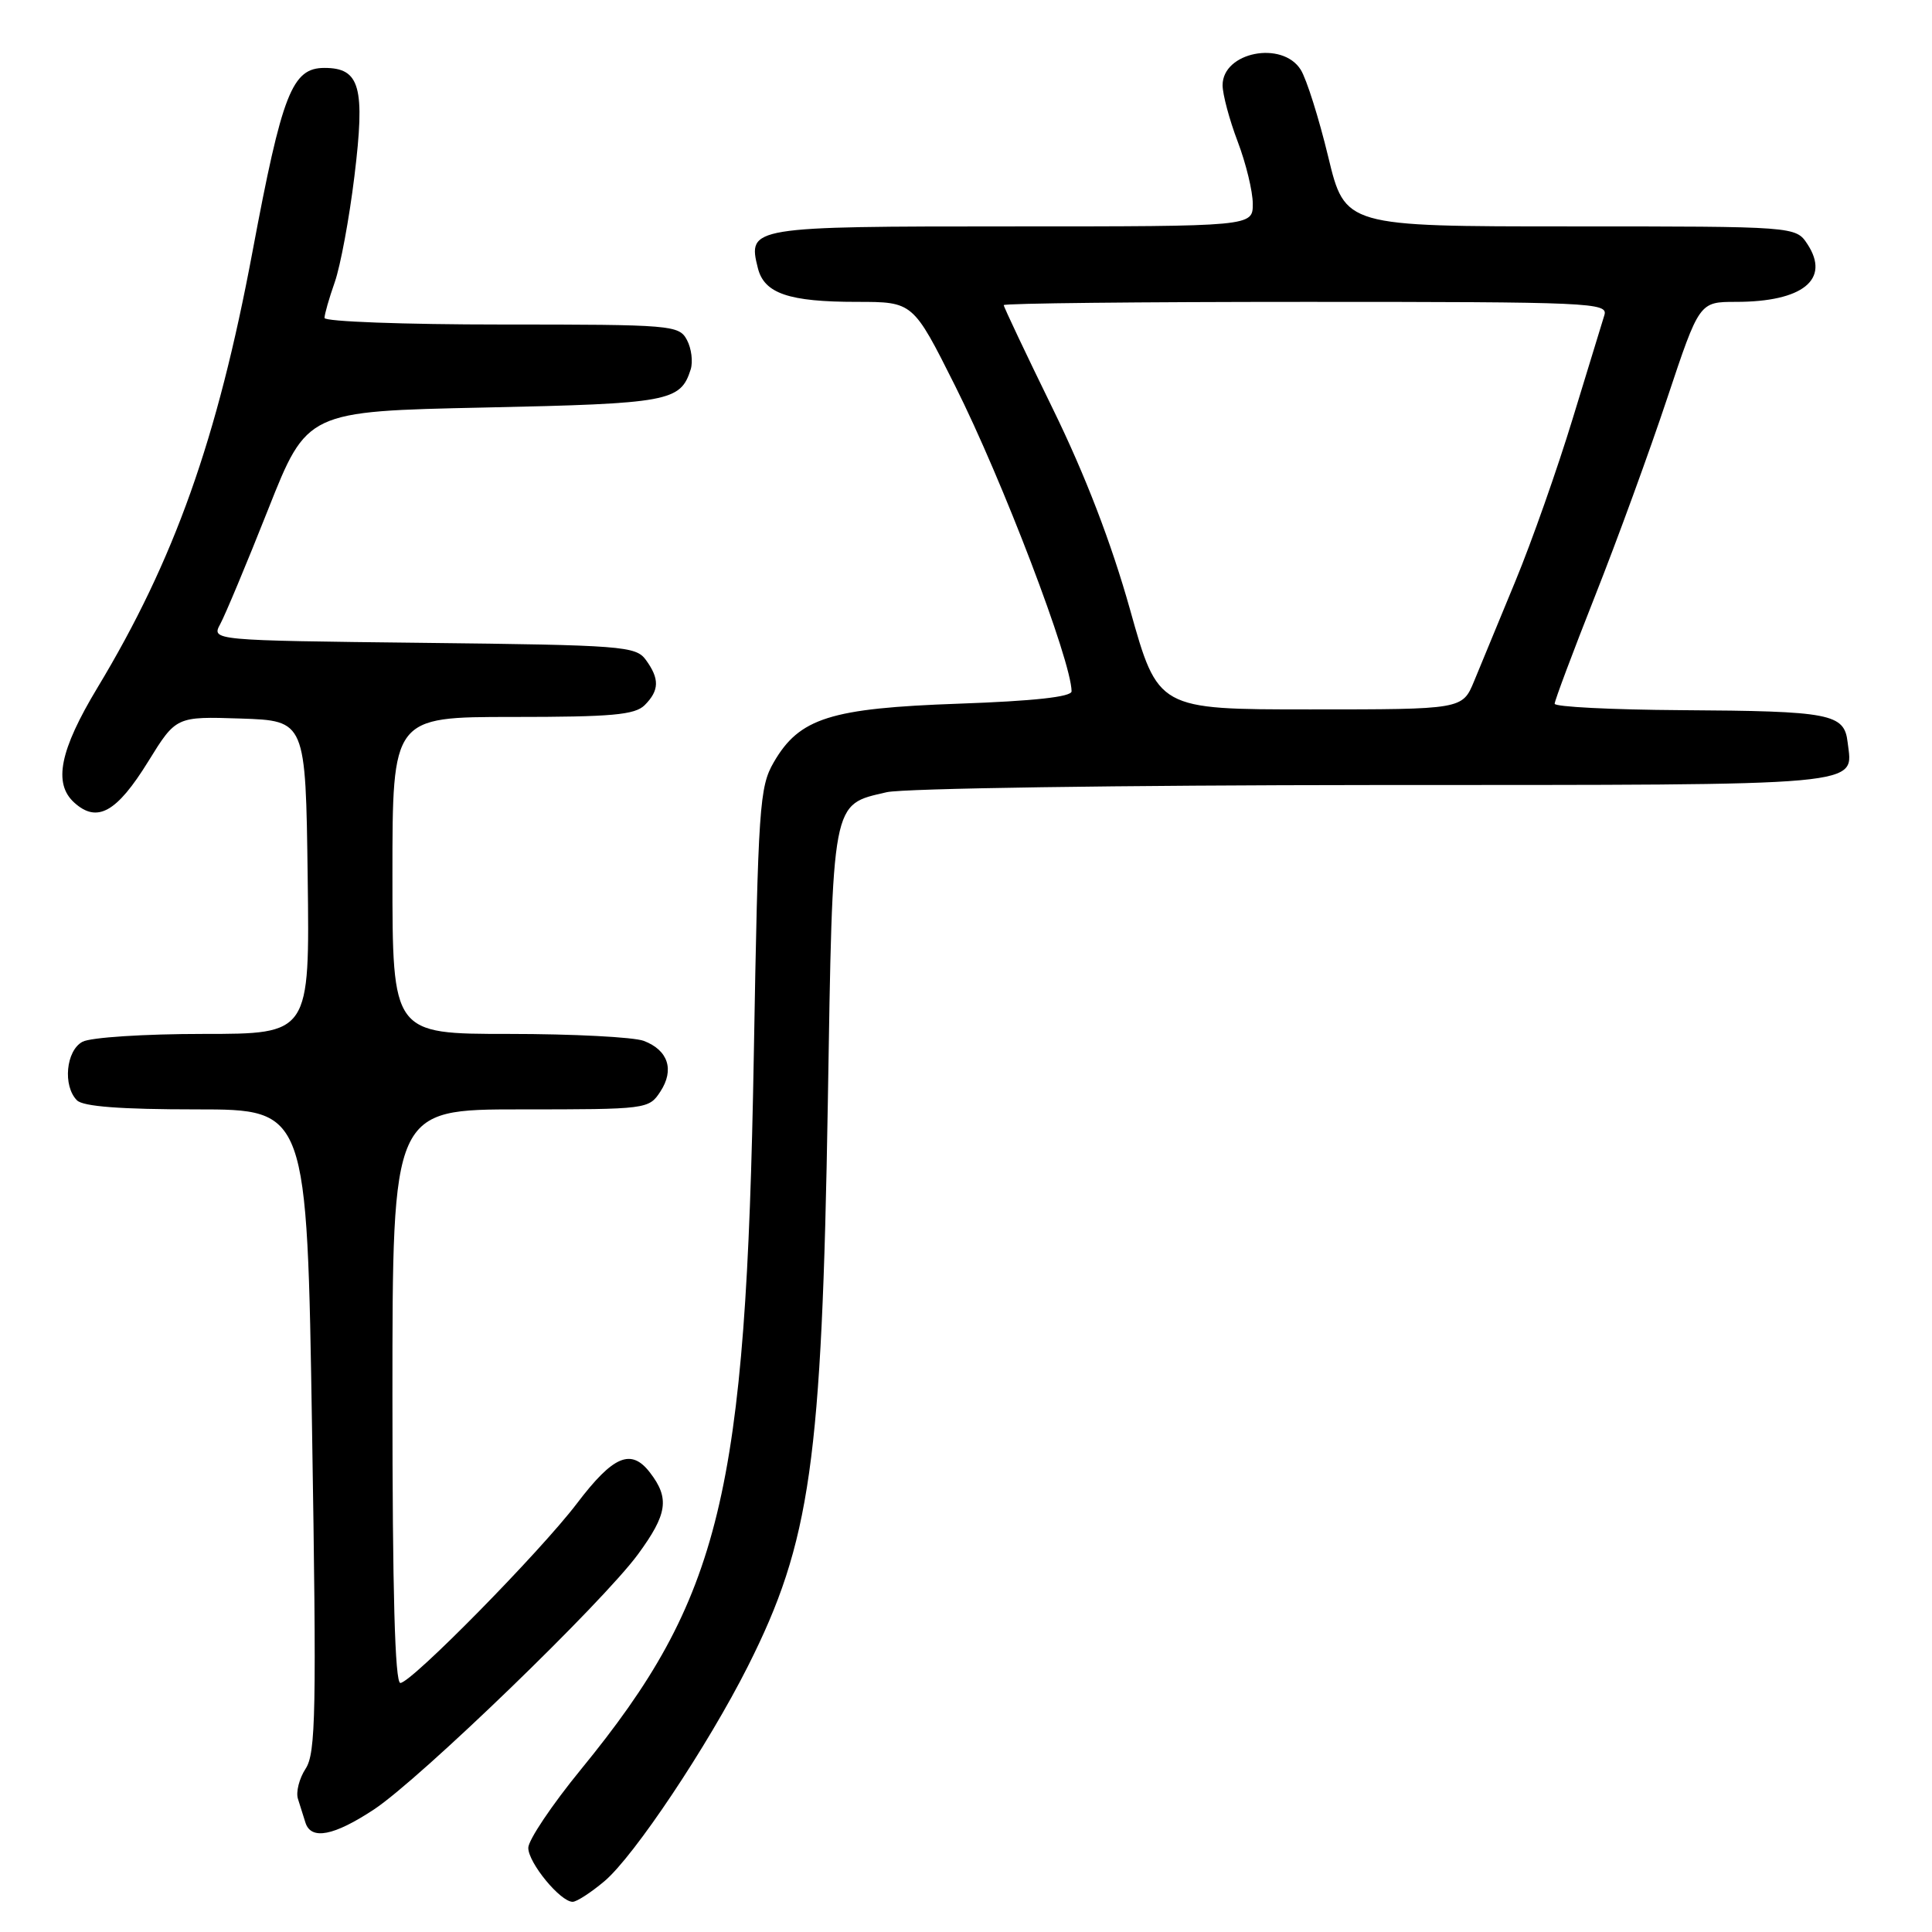 <?xml version="1.0" encoding="UTF-8" standalone="no"?>
<!DOCTYPE svg PUBLIC "-//W3C//DTD SVG 1.1//EN" "http://www.w3.org/Graphics/SVG/1.1/DTD/svg11.dtd" >
<svg xmlns="http://www.w3.org/2000/svg" xmlns:xlink="http://www.w3.org/1999/xlink" version="1.1" viewBox="0 0 256 256">
 <g >
 <path fill="currentColor"
d=" M 80.09 249.27 C 84.02 245.96 93.77 231.36 99.10 220.79 C 107.40 204.31 108.90 193.74 109.69 146.19 C 110.35 105.59 110.15 106.68 117.50 104.97 C 119.72 104.46 148.54 104.04 182.13 104.02 C 248.24 104.00 245.51 104.24 244.82 98.35 C 244.38 94.56 242.58 94.22 222.75 94.10 C 213.54 94.04 206.00 93.66 206.00 93.25 C 206.00 92.84 208.41 86.42 211.34 79.00 C 214.28 71.58 218.59 59.76 220.92 52.75 C 225.17 40.00 225.17 40.00 230.02 40.00 C 238.87 40.00 242.56 37.03 239.50 32.36 C 237.95 30.00 237.95 30.00 208.09 30.00 C 178.22 30.00 178.22 30.00 175.99 20.75 C 174.76 15.66 173.13 10.49 172.36 9.25 C 169.92 5.34 162.00 6.89 162.00 11.29 C 162.00 12.50 162.90 15.87 164.00 18.76 C 165.10 21.65 166.00 25.37 166.00 27.01 C 166.00 30.00 166.00 30.00 134.12 30.00 C 99.41 30.00 99.05 30.06 100.42 35.52 C 101.26 38.89 104.51 40.00 113.56 40.00 C 120.98 40.00 120.98 40.00 126.53 51.07 C 132.85 63.66 141.95 87.53 141.99 91.60 C 142.00 92.34 136.99 92.89 127.07 93.24 C 110.03 93.84 105.92 95.14 102.53 101.00 C 100.63 104.27 100.46 106.79 99.88 140.00 C 98.86 198.14 95.57 211.72 76.96 234.48 C 73.13 239.16 70.00 243.83 70.00 244.85 C 70.00 246.83 74.25 252.00 75.88 252.00 C 76.41 252.00 78.31 250.77 80.09 249.27 Z  M 49.57 239.75 C 55.67 235.71 79.84 212.35 84.53 205.96 C 88.44 200.63 88.75 198.54 86.13 195.13 C 83.63 191.87 81.27 192.86 76.45 199.21 C 71.58 205.62 54.49 223.00 53.05 223.00 C 52.33 223.00 52.00 210.90 52.00 185.00 C 52.00 147.00 52.00 147.00 68.98 147.00 C 85.71 147.00 85.98 146.97 87.50 144.64 C 89.39 141.76 88.54 139.15 85.30 137.92 C 83.96 137.42 75.92 137.00 67.43 137.00 C 52.00 137.00 52.00 137.00 52.00 116.00 C 52.00 95.00 52.00 95.00 67.93 95.00 C 81.08 95.00 84.13 94.73 85.43 93.43 C 87.37 91.48 87.41 89.95 85.58 87.44 C 84.25 85.61 82.52 85.48 56.08 85.18 C 28.01 84.86 28.01 84.86 29.19 82.68 C 29.84 81.48 32.70 74.65 35.53 67.50 C 40.68 54.50 40.68 54.50 64.19 54.00 C 88.67 53.48 90.17 53.20 91.52 48.95 C 91.84 47.92 91.62 46.16 91.02 45.04 C 89.97 43.08 89.05 43.00 66.46 43.00 C 53.56 43.00 43.00 42.61 43.00 42.13 C 43.00 41.64 43.61 39.51 44.36 37.38 C 45.11 35.24 46.28 28.94 46.96 23.37 C 48.41 11.52 47.71 9.00 42.99 9.00 C 38.70 9.00 37.39 12.35 33.46 33.33 C 28.80 58.22 23.10 74.23 12.91 91.13 C 7.92 99.41 7.03 103.81 9.84 106.35 C 12.87 109.10 15.47 107.65 19.64 100.90 C 23.33 94.93 23.33 94.93 31.91 95.21 C 40.50 95.50 40.50 95.50 40.77 116.25 C 41.04 137.00 41.04 137.00 26.95 137.00 C 19.16 137.00 12.00 137.46 10.93 138.04 C 8.74 139.21 8.30 143.90 10.20 145.80 C 11.02 146.62 15.99 147.00 26.04 147.00 C 40.68 147.00 40.68 147.00 41.35 189.51 C 41.95 226.86 41.85 232.31 40.49 234.37 C 39.65 235.66 39.19 237.46 39.48 238.36 C 39.76 239.26 40.21 240.68 40.47 241.50 C 41.21 243.86 44.24 243.27 49.57 239.75 Z  M 149.73 80.75 C 147.25 71.93 143.84 63.04 139.51 54.18 C 135.93 46.86 133.00 40.67 133.00 40.43 C 133.00 40.19 151.03 40.00 173.07 40.00 C 210.77 40.00 213.10 40.10 212.59 41.75 C 212.29 42.71 210.40 48.90 208.38 55.50 C 206.37 62.10 202.96 71.78 200.80 77.00 C 198.64 82.22 196.18 88.19 195.33 90.25 C 193.78 94.00 193.78 94.00 173.61 94.00 C 153.44 94.00 153.44 94.00 149.73 80.75 Z "/>
</g>
</svg>